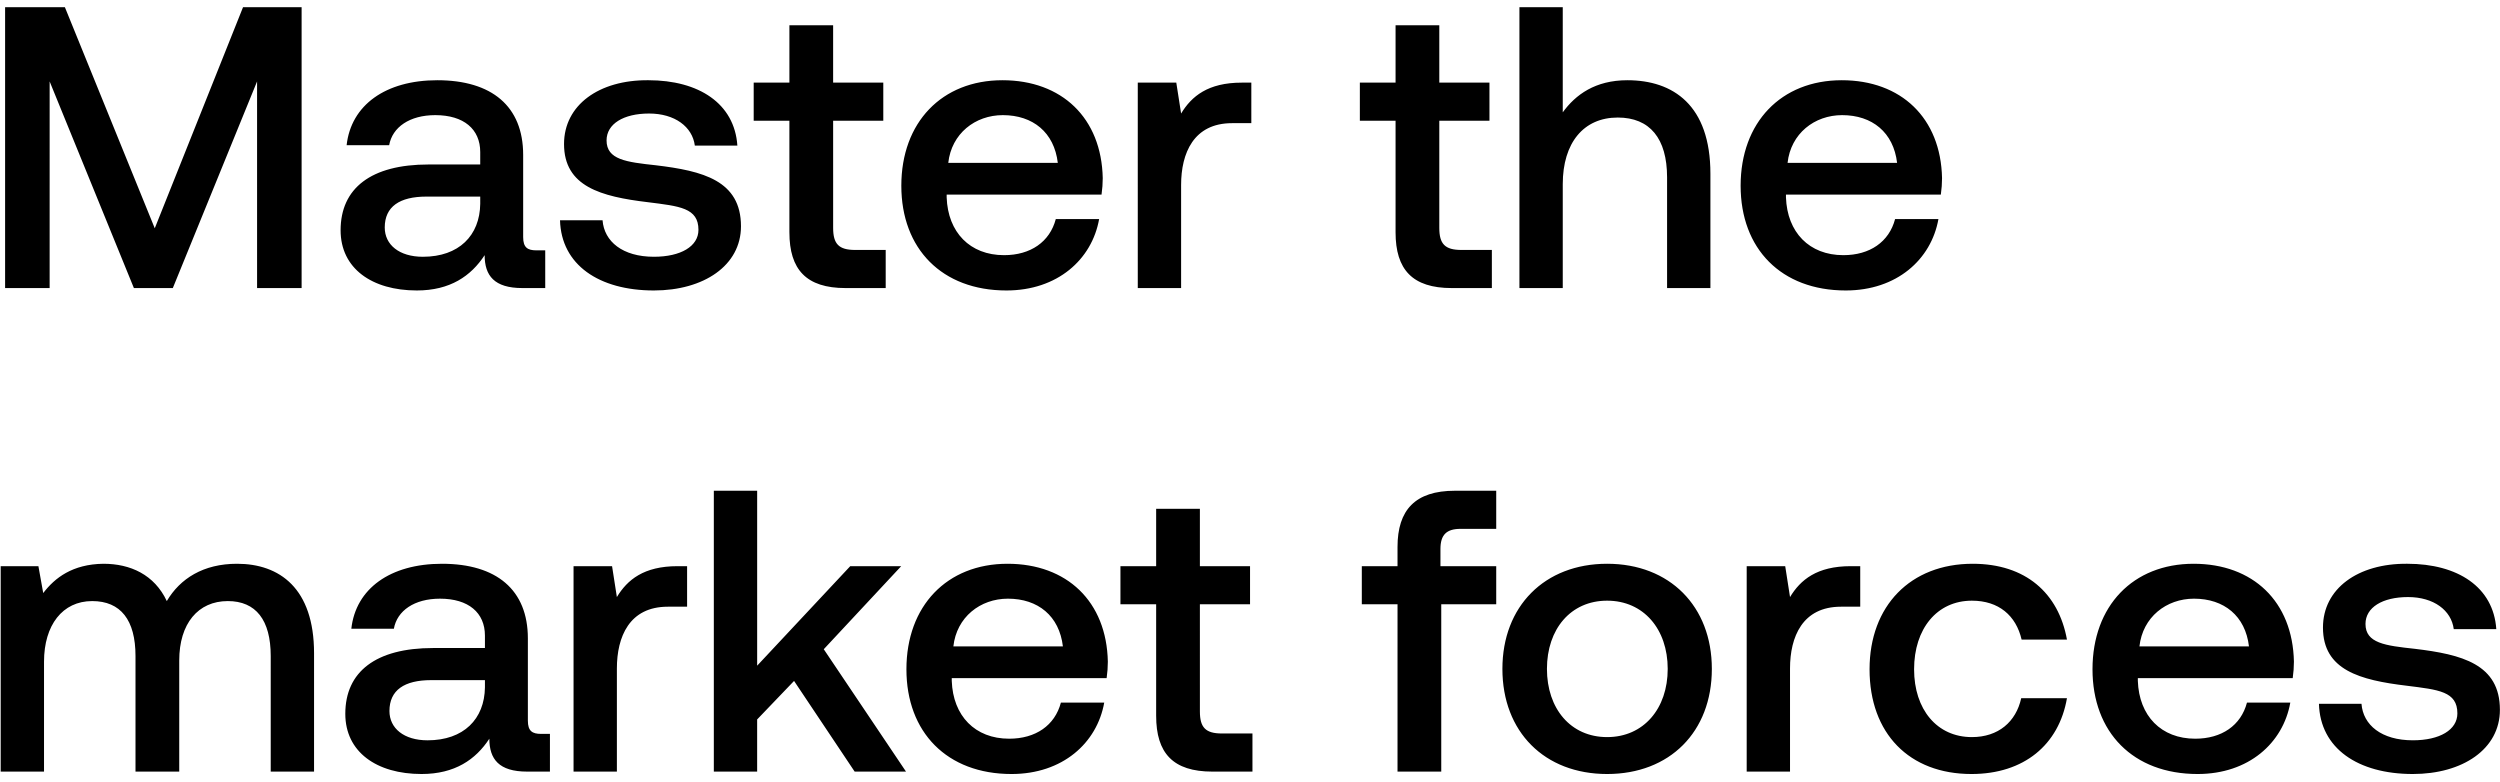 <svg width="243" height="76" viewBox="0 0 243 76" fill="none" xmlns="http://www.w3.org/2000/svg"><path d="M.496 28h4.329V7.915L13.015 28h3.783l8.19-20.085V28h4.329V.7h-5.694l-8.58 21.489L6.307.7H.496V28zm51.643-3.666c-.858 0-1.287-.273-1.287-1.287v-7.995c0-4.719-3.042-7.254-8.346-7.254-5.03 0-8.385 2.418-8.814 6.318h4.134c.312-1.755 1.99-2.925 4.485-2.925 2.77 0 4.368 1.365 4.368 3.588v1.209h-5.03c-5.578 0-8.542 2.301-8.542 6.396 0 3.705 3.042 5.85 7.41 5.85 3.237 0 5.265-1.404 6.591-3.432 0 1.989.936 3.198 3.666 3.198h2.223v-3.666h-.858zm-5.46-4.524c-.039 3.081-2.067 5.148-5.577 5.148-2.3 0-3.705-1.17-3.705-2.847 0-2.028 1.443-3.003 4.056-3.003h5.226v.702zm7.755 1.599c.117 4.329 3.783 6.825 9.126 6.825 4.836 0 8.463-2.418 8.463-6.24 0-4.446-3.705-5.382-8.268-5.928-2.886-.312-4.797-.546-4.797-2.418 0-1.599 1.638-2.613 4.134-2.613 2.496 0 4.212 1.287 4.446 3.12h4.134c-.273-4.095-3.744-6.357-8.658-6.357-4.797-.039-8.19 2.418-8.19 6.201 0 4.134 3.588 5.109 8.15 5.655 3.082.39 4.915.546 4.915 2.691 0 1.599-1.716 2.613-4.33 2.613-3.041 0-4.835-1.482-4.991-3.549h-4.134zm22.296 1.17c0 3.627 1.638 5.421 5.46 5.421h3.9v-3.705h-2.964c-1.6 0-2.145-.585-2.145-2.145V11.737h4.875V8.032H80.98V2.455H76.73v5.577h-3.471v3.705h3.47v10.842zm21.097 5.655c4.953 0 8.307-3.003 9.009-6.942h-4.212c-.585 2.223-2.457 3.51-5.03 3.51-3.316 0-5.46-2.223-5.578-5.616v-.273h15.054c.078-.546.117-1.092.117-1.599-.117-5.85-3.978-9.516-9.75-9.516-5.889 0-9.828 4.095-9.828 10.257 0 6.123 3.94 10.179 10.218 10.179zm-5.655-12.402c.312-2.847 2.613-4.641 5.304-4.641 2.925 0 4.992 1.677 5.343 4.641H92.172zm28.521-7.8c-3.276 0-4.875 1.326-5.889 3.003l-.468-3.003h-3.744V28h4.212V17.977c0-3.081 1.209-6.006 4.953-6.006h1.872V8.032h-.936zm14.956 14.547c0 3.627 1.638 5.421 5.46 5.421h3.9v-3.705h-2.964c-1.599 0-2.145-.585-2.145-2.145V11.737h4.875V8.032H139.9V2.455h-4.251v5.577h-3.471v3.705h3.471v10.842zm22.53-14.781c-3.12 0-5.031 1.404-6.279 3.12V.7h-4.212V28h4.212V17.899c0-4.017 2.028-6.474 5.343-6.474 3.12 0 4.797 2.028 4.797 5.811V28h4.212V16.885c0-6.669-3.627-9.087-8.073-9.087zm21.228 20.436c4.953 0 8.307-3.003 9.009-6.942h-4.212c-.585 2.223-2.457 3.51-5.031 3.51-3.315 0-5.46-2.223-5.577-5.616v-.273h15.054c.078-.546.117-1.092.117-1.599-.117-5.85-3.978-9.516-9.75-9.516-5.889 0-9.828 4.095-9.828 10.257 0 6.123 3.939 10.179 10.218 10.179zm-5.655-12.402c.312-2.847 2.613-4.641 5.304-4.641 2.925 0 4.992 1.677 5.343 4.641h-10.647zM23.038 54.798c-3.276 0-5.538 1.443-6.825 3.627-1.209-2.574-3.549-3.627-6.162-3.627-3.003.039-4.719 1.365-5.85 2.847l-.468-2.613H.067V75h4.212V64.314c0-3.549 1.794-5.889 4.68-5.889 2.769 0 4.212 1.833 4.212 5.343V75h4.251V64.197c0-3.588 1.833-5.772 4.719-5.772 2.73 0 4.173 1.833 4.173 5.343V75h4.212V63.495c0-6.318-3.354-8.697-7.488-8.697zm29.558 16.536c-.858 0-1.287-.273-1.287-1.287v-7.995c0-4.719-3.042-7.254-8.346-7.254-5.03 0-8.385 2.418-8.814 6.318h4.134c.312-1.755 1.99-2.925 4.485-2.925 2.77 0 4.368 1.365 4.368 3.588v1.209h-5.03c-5.578 0-8.542 2.301-8.542 6.396 0 3.705 3.042 5.85 7.41 5.85 3.237 0 5.265-1.404 6.591-3.432 0 1.989.936 3.198 3.666 3.198h2.223v-3.666h-.858zm-5.46-4.524c-.039 3.081-2.067 5.148-5.577 5.148-2.3 0-3.705-1.17-3.705-2.847 0-2.028 1.443-3.003 4.056-3.003h5.226v.702zM65.85 55.032c-3.276 0-4.875 1.326-5.89 3.003l-.467-3.003h-3.744V75h4.212V64.977c0-3.081 1.209-6.006 4.953-6.006h1.872v-3.939h-.936zM69.383 75h4.212v-5.07l3.588-3.744L83.073 75h4.991L80.07 63.105l7.527-8.073h-4.953l-9.048 9.672V47.7h-4.212V75zm28.94.234c4.952 0 8.306-3.003 9.008-6.942h-4.212c-.585 2.223-2.457 3.51-5.03 3.51-3.316 0-5.46-2.223-5.578-5.616v-.273h15.054c.078-.546.117-1.092.117-1.599-.117-5.85-3.978-9.516-9.75-9.516-5.889 0-9.828 4.095-9.828 10.257 0 6.123 3.94 10.179 10.218 10.179zm-5.656-12.402c.312-2.847 2.613-4.641 5.304-4.641 2.925 0 4.992 1.677 5.343 4.641H92.667zm19.711 6.747c0 3.627 1.638 5.421 5.46 5.421h3.9v-3.705h-2.964c-1.599 0-2.145-.585-2.145-2.145V58.737h4.875v-3.705h-4.875v-5.577h-4.251v5.577h-3.471v3.705h3.471v10.842zm19.99-10.842h3.471V75h4.251V58.737h5.343v-3.705h-5.421v-1.677c0-1.365.585-1.95 1.95-1.95h3.471V47.7h-4.017c-3.861 0-5.577 1.872-5.577 5.46v1.872h-3.471v3.705zm23.844 16.497c6.084 0 10.179-4.095 10.179-10.218 0-6.084-4.095-10.218-10.179-10.218-6.084 0-10.179 4.134-10.179 10.218 0 6.123 4.095 10.218 10.179 10.218zm0-3.588c-3.549 0-5.85-2.769-5.85-6.63 0-3.861 2.301-6.63 5.85-6.63 3.549 0 5.889 2.769 5.889 6.63 0 3.861-2.34 6.63-5.889 6.63zm23.667-16.614c-3.276 0-4.875 1.326-5.889 3.003l-.468-3.003h-3.744V75h4.212V64.977c0-3.081 1.209-6.006 4.953-6.006h1.872v-3.939h-.936zm11.747 20.202c5.109 0 8.502-2.847 9.282-7.371h-4.446c-.507 2.301-2.223 3.783-4.797 3.783-3.393 0-5.616-2.691-5.616-6.591 0-3.939 2.223-6.669 5.616-6.669 2.613 0 4.29 1.443 4.836 3.783h4.407c-.819-4.524-4.017-7.371-9.165-7.371-6.045 0-10.023 4.095-10.023 10.257 0 6.24 3.861 10.179 9.906 10.179zm21.982 0c4.953 0 8.307-3.003 9.009-6.942h-4.212c-.585 2.223-2.457 3.51-5.031 3.51-3.315 0-5.46-2.223-5.577-5.616v-.273h15.054c.078-.546.117-1.092.117-1.599-.117-5.85-3.978-9.516-9.75-9.516-5.889 0-9.828 4.095-9.828 10.257 0 6.123 3.939 10.179 10.218 10.179zm-5.655-12.402c.312-2.847 2.613-4.641 5.304-4.641 2.925 0 4.992 1.677 5.343 4.641h-10.647zm17.448 5.577c.117 4.329 3.783 6.825 9.126 6.825 4.836 0 8.463-2.418 8.463-6.24 0-4.446-3.705-5.382-8.268-5.928-2.886-.312-4.797-.546-4.797-2.418 0-1.599 1.638-2.613 4.134-2.613 2.496 0 4.212 1.287 4.446 3.12h4.134c-.273-4.095-3.744-6.357-8.658-6.357-4.797-.039-8.19 2.418-8.19 6.201 0 4.134 3.588 5.109 8.151 5.655 3.081.39 4.914.546 4.914 2.691 0 1.599-1.716 2.613-4.329 2.613-3.042 0-4.836-1.482-4.992-3.549h-4.134z" fill="#000"/></svg>